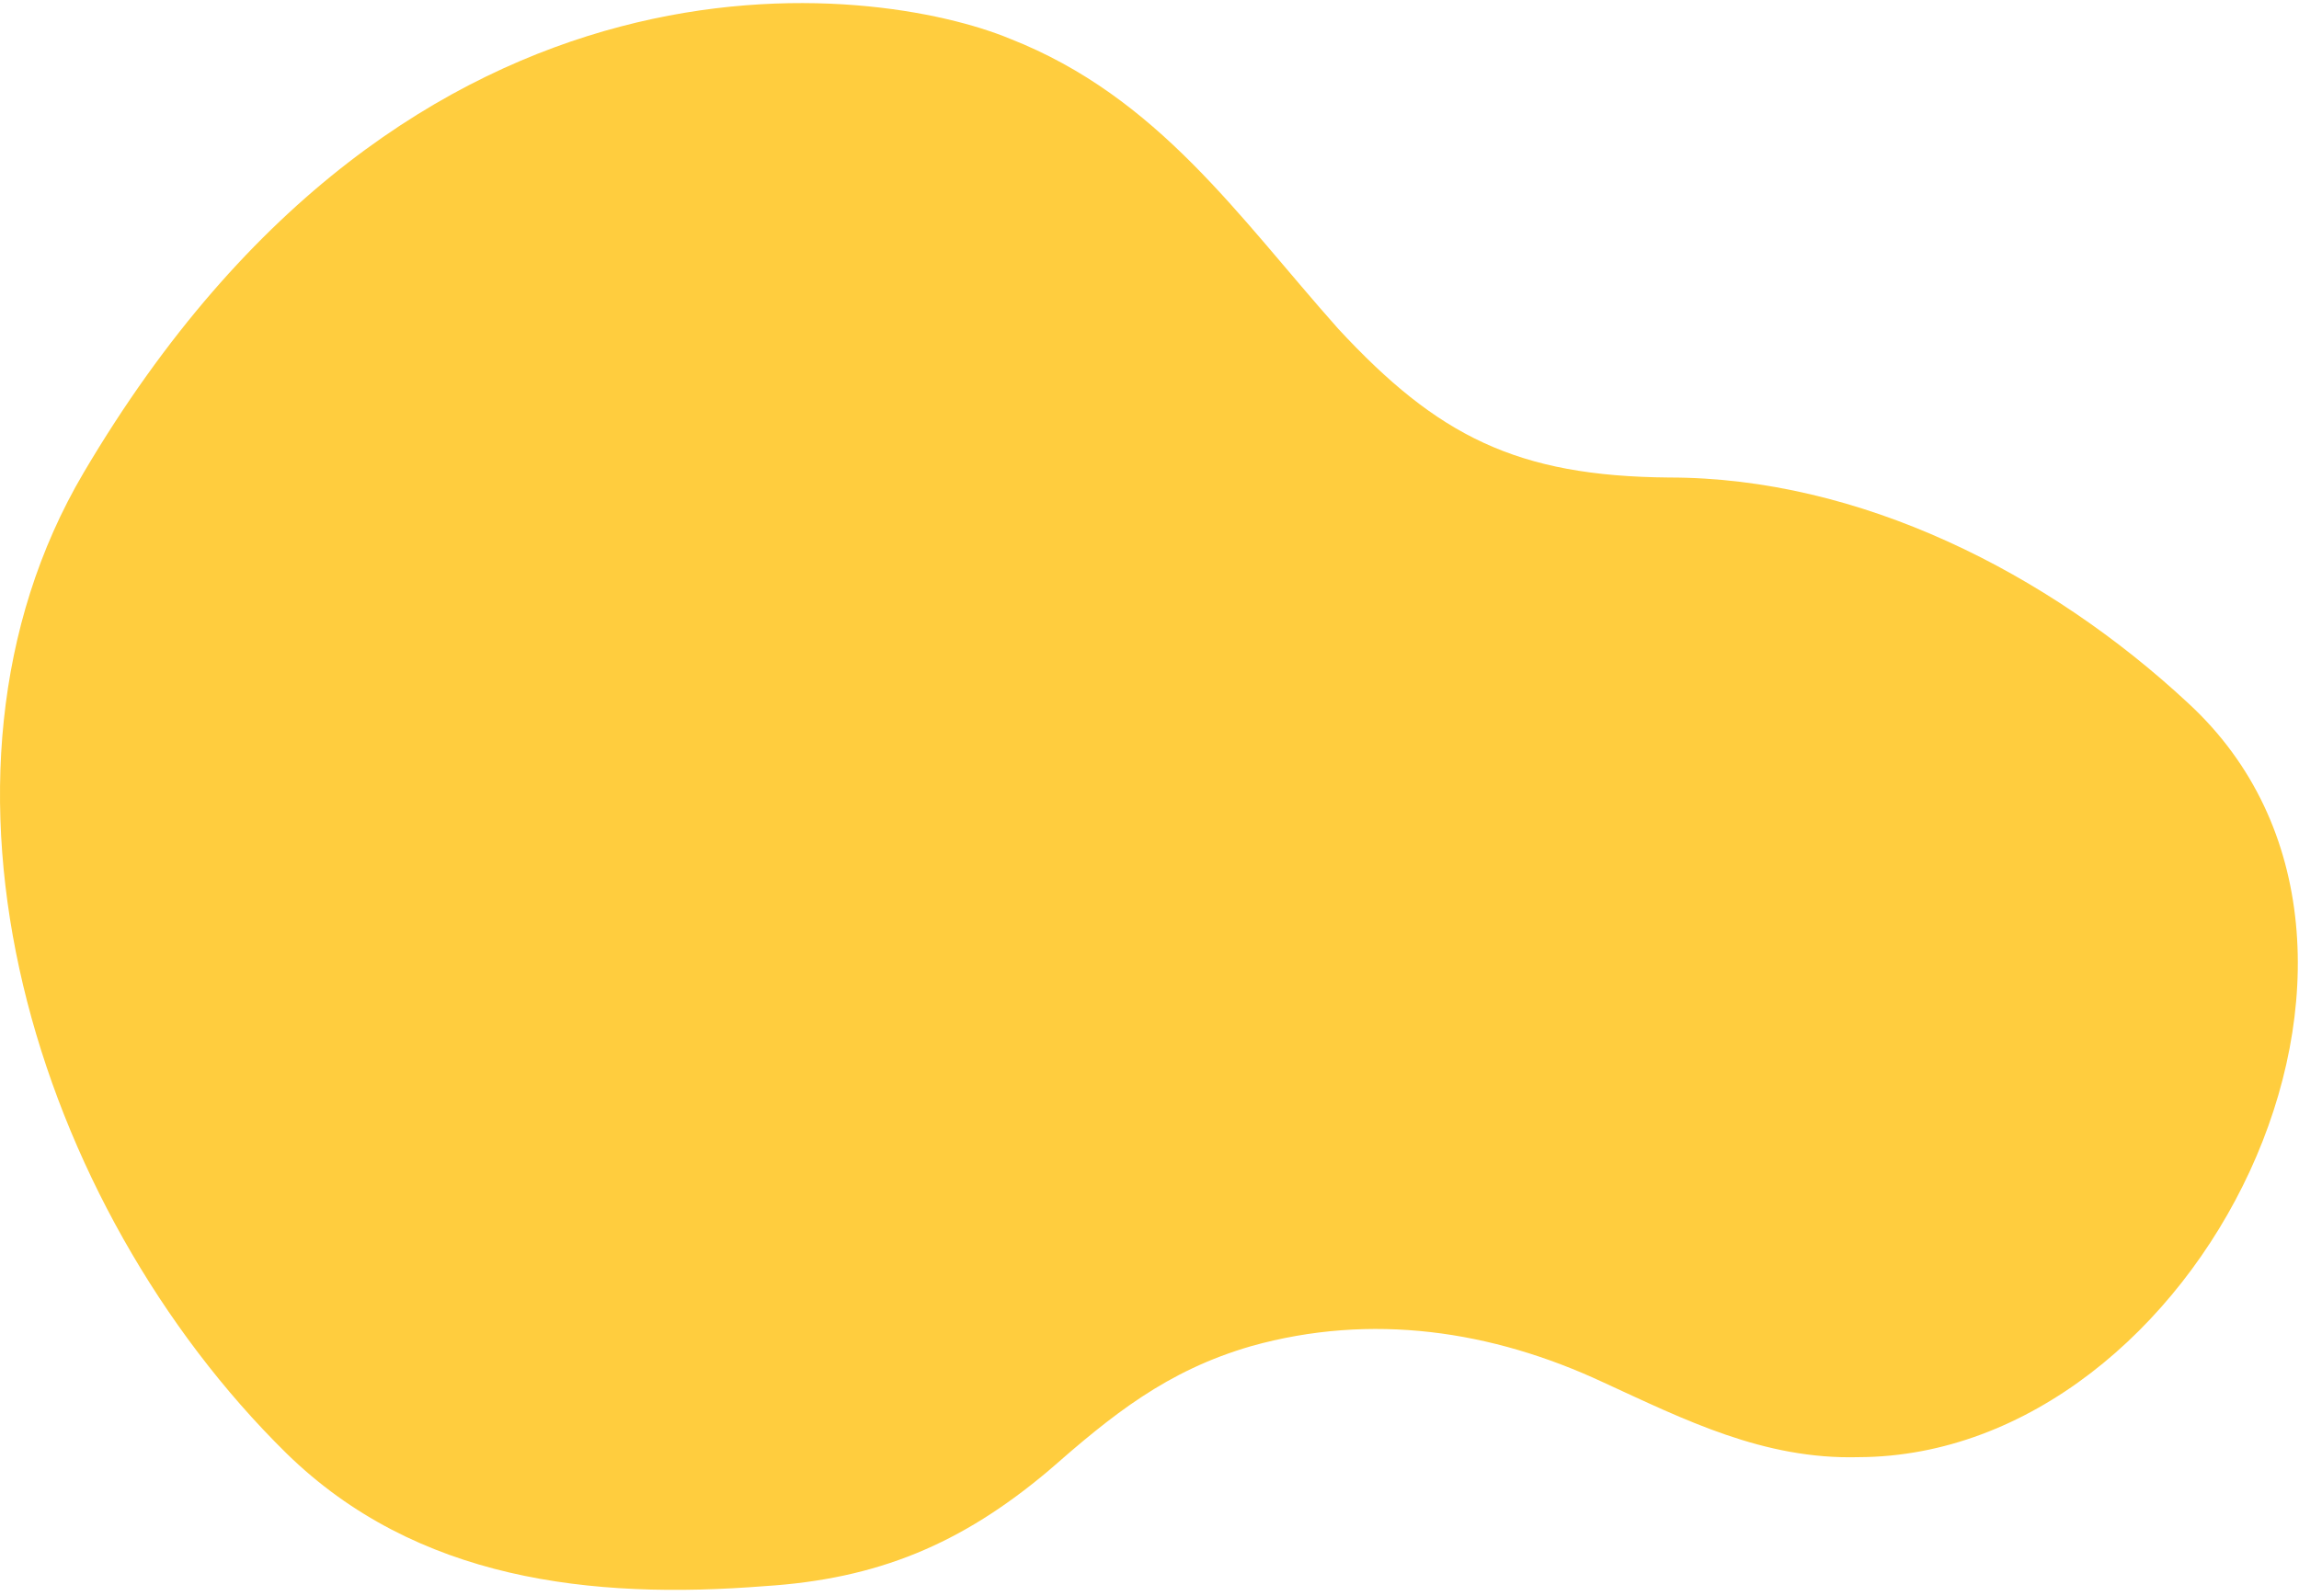 <svg xmlns="http://www.w3.org/2000/svg" xmlns:xlink="http://www.w3.org/1999/xlink" width="314" height="218" version="1.1" viewBox="0 0 314 218"><title>FA2E645E-A554-481C-B491-E3DAC7D9C4B3</title><desc>Created with sketchtool.</desc><g id="Inner-Page" fill="none" fill-rule="evenodd" stroke="none" stroke-width="1"><g id="Home-01" fill="#FFCD3E" transform="translate(-133, -7993)"><g id="Meet-our-team" transform="translate(133, 7851)"><g id="Shape-&amp;-abstract-" transform="translate(0, 69)"><g id="Group-405" transform="translate(0, 73)"><path id="Fill-403" d="M11.428,64.569 C-13.245,106.411 4.805,164.792 39.129,198.556 C56.862,215.897 80.741,218.567 104.458,216.692 C119.832,215.719 131.277,210.973 143.197,200.932 C151.876,193.332 159.303,187.263 170.904,183.902 C187.289,179.313 203.742,181.738 218.953,188.842 C230.069,193.95 240.877,199.429 253.859,199.073 C300.293,198.923 334.907,129.315 298.89,96.085 C279.688,78.211 253.981,65.226 227.945,65.237 C207.162,65.059 196.348,59.568 182.785,44.925 C169.144,29.593 158.196,13.259 137.972,5.303 C119.91,-2.196 56.252,-11.414 11.428,64.569"/></g></g></g></g></g></svg>